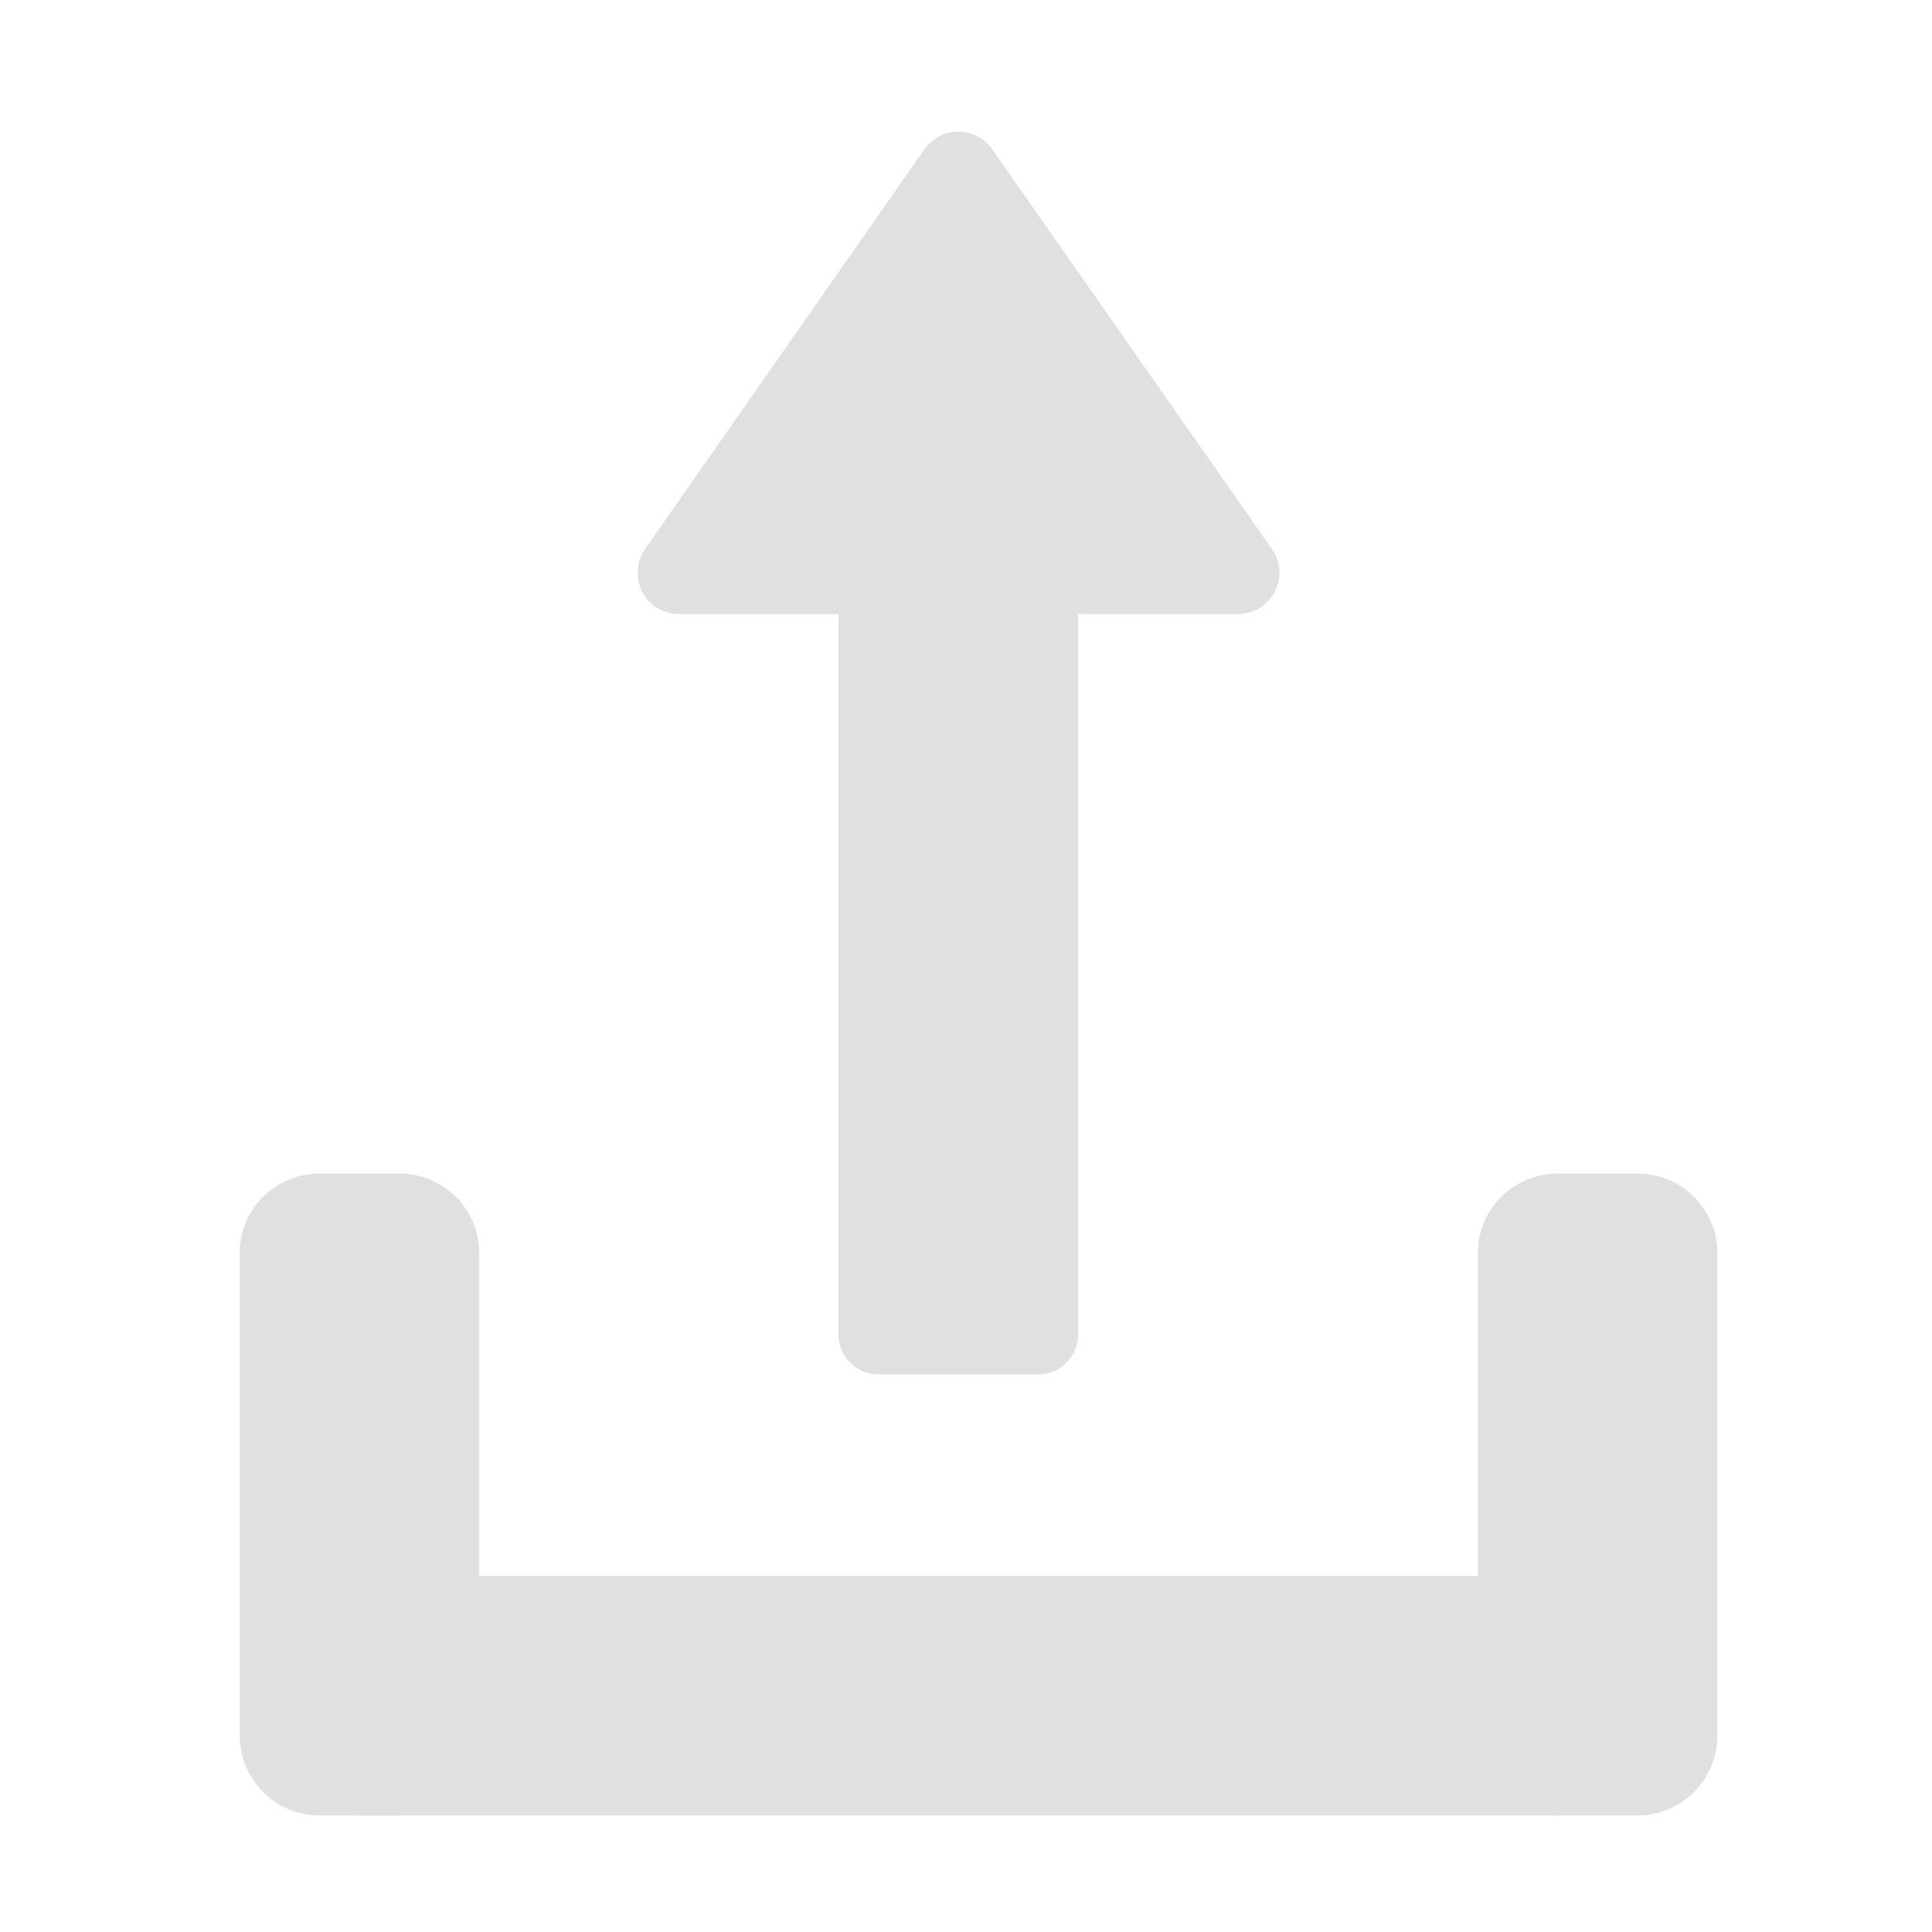 <svg height="16" viewBox="0 0 16 16" width="16" xmlns="http://www.w3.org/2000/svg"><g fill="#e0e0e0"><path d="m12.898 13.051h-9.922c-.363 0-.66.293-.66.66v.66c0 .367.297.664.66.664h9.922c.367 0 .664-.297.664-.664v-.66c0-.367-.297-.66-.664-.66zm0 0"/><path d="m3.969 14.371v-3.992c0-.367-.297-.66-.66-.66h-.664c-.363 0-.66.293-.66.66v3.992c0 .367.297.664.66.664h.664c.363 0 .66-.297.66-.664zm0 0"/><path d="m5.281 4.75c0-.004 0-.012 0-.016 0-.066.023-.133.062-.188l2.312-3.309c.137-.195.426-.195.562 0l2.316 3.309c.16.227-.004.539-.281.539h-1.324v5.965c0 .184-.148.332-.328.332h-1.324c-.184 0-.332-.148-.332-.332v-5.965h-1.324c-.184 0-.336-.148-.34-.336zm0 0"/><path d="m14.223 14.371v-3.992c0-.367-.297-.66-.66-.66h-.664c-.363 0-.66.293-.66.66v3.992c0 .367.297.664.66.664h.664c.363 0 .66-.297.66-.664zm0 0"/></g></svg>